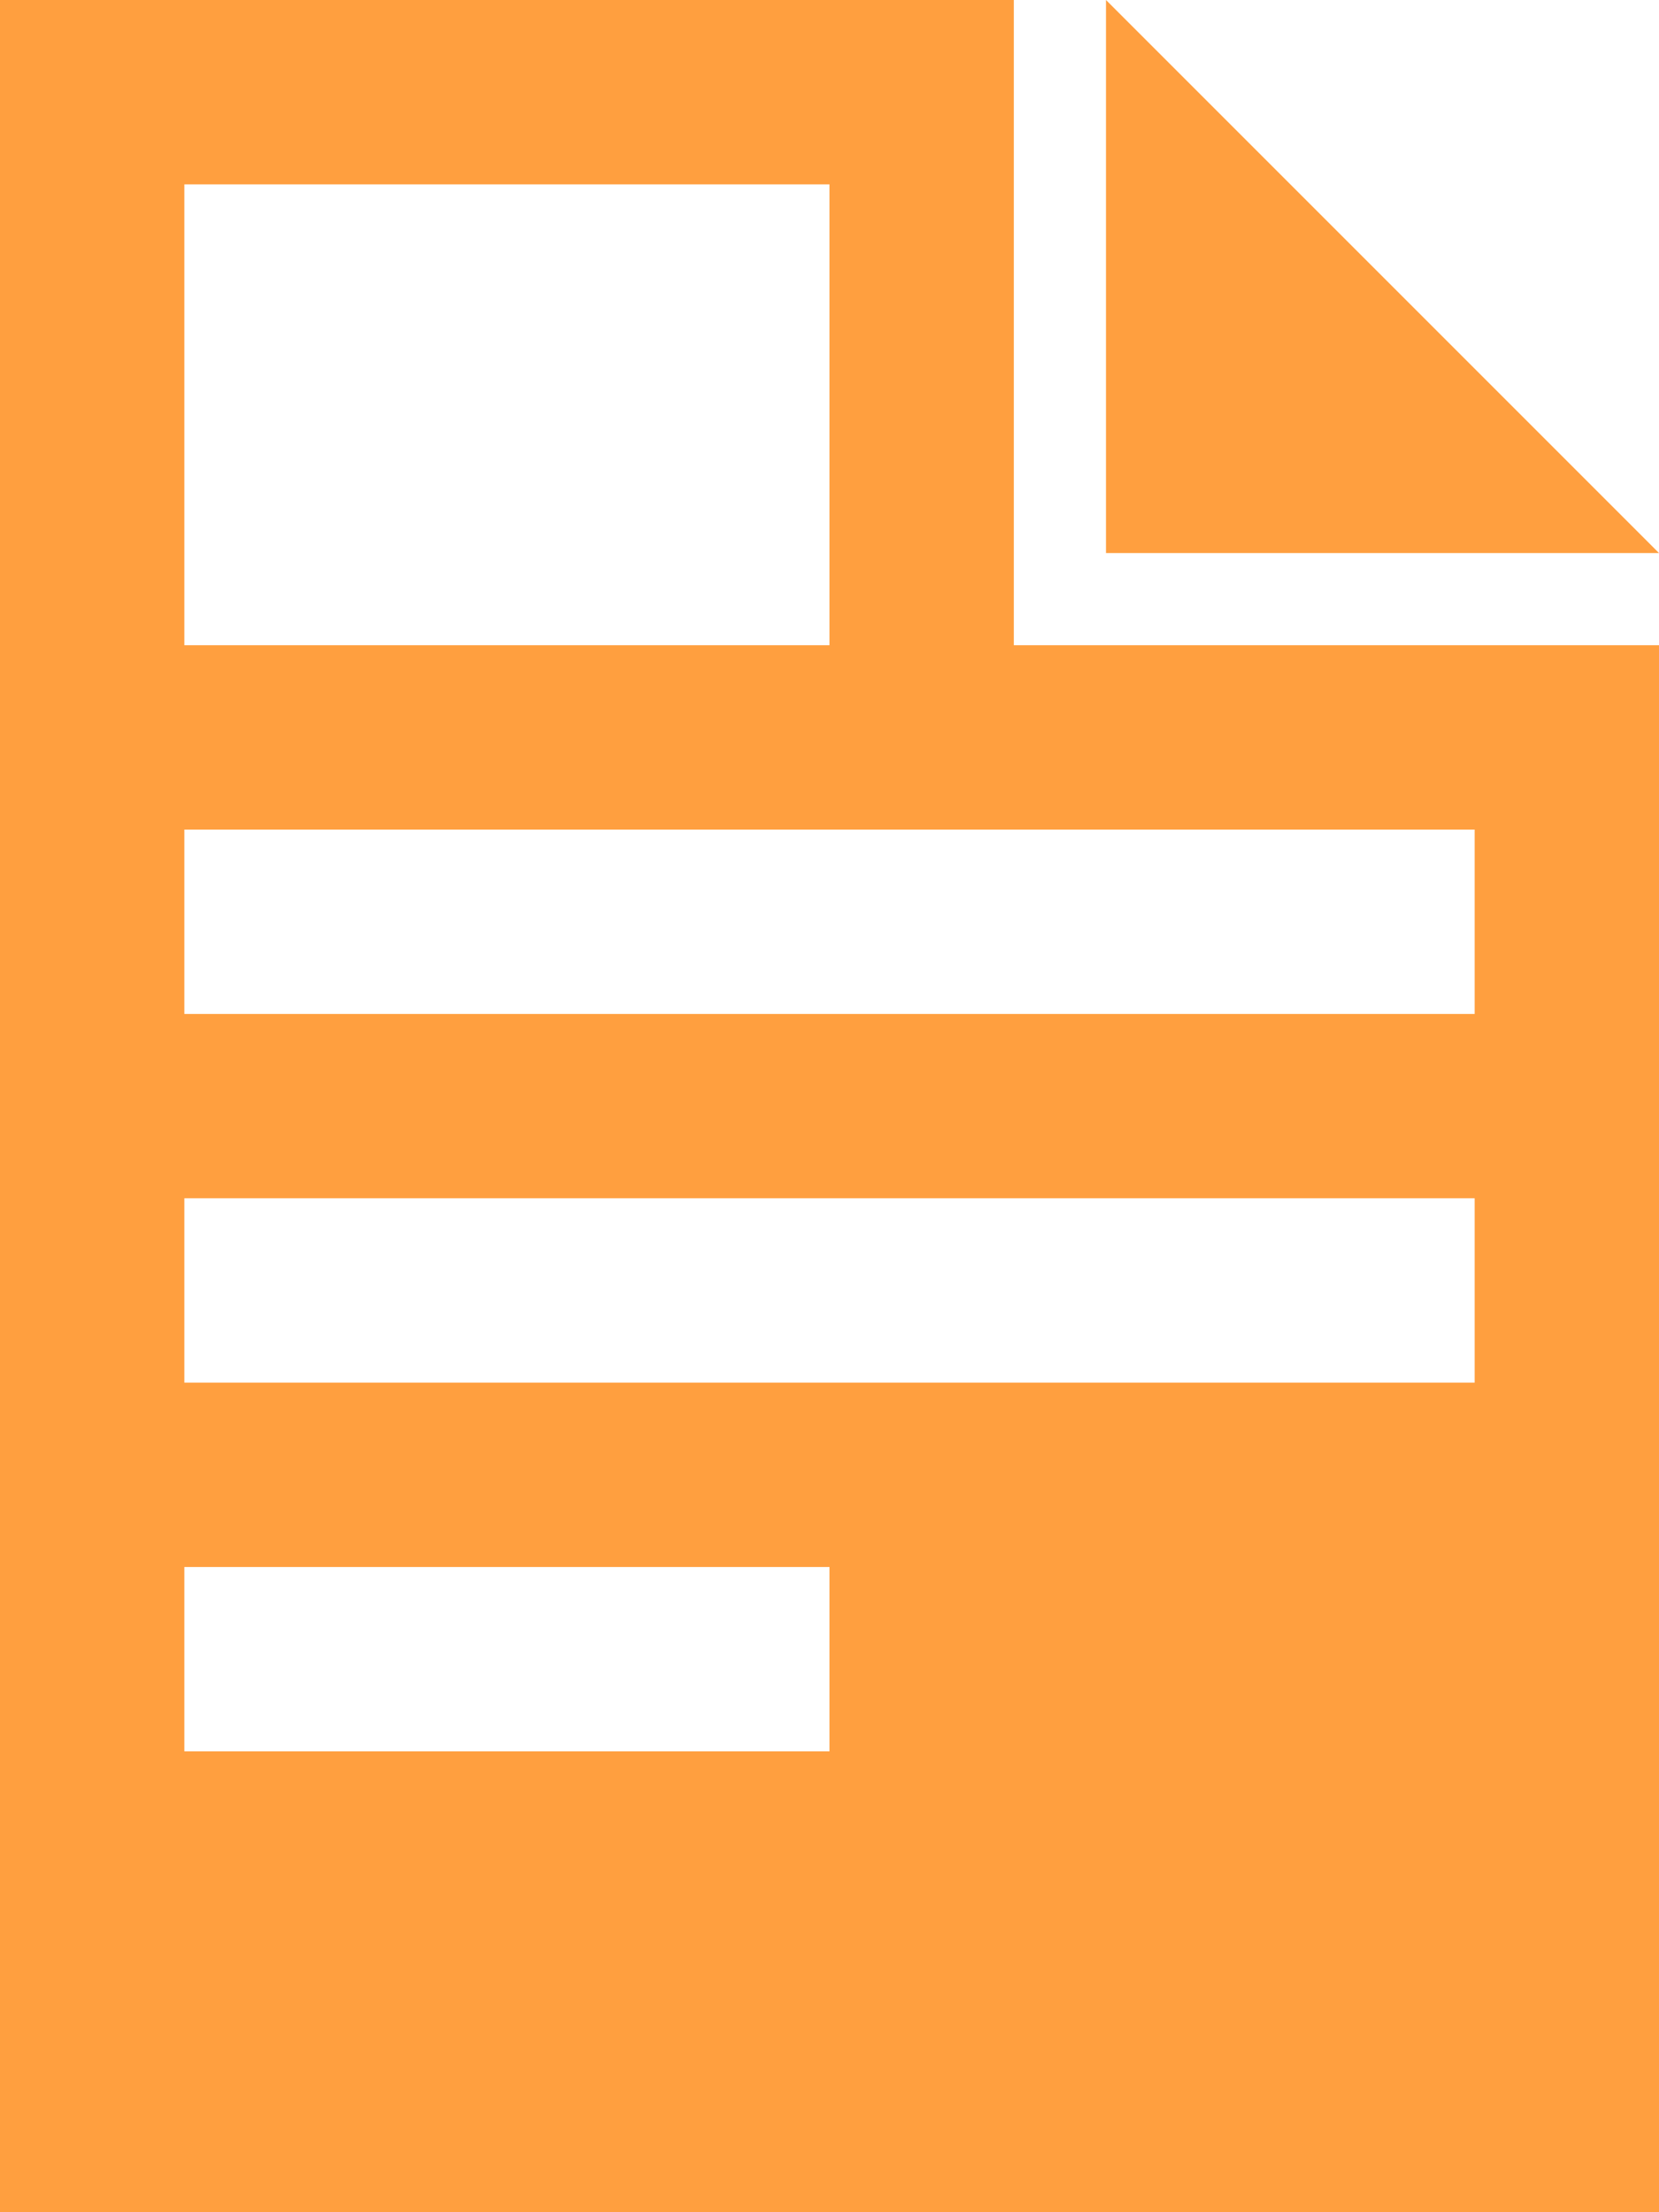<svg xmlns="http://www.w3.org/2000/svg" width="36" height="48"><g><path fill="#ff9f3f" d="M24 0v12h12L24 0zM0 0v48h36V14H22V0H0zm4 4h14v10H4V4zm0 14h28v4H4v-4zm0 8h28v4H4v-4zm0 8h14v4H4v-4z"/></g></svg>